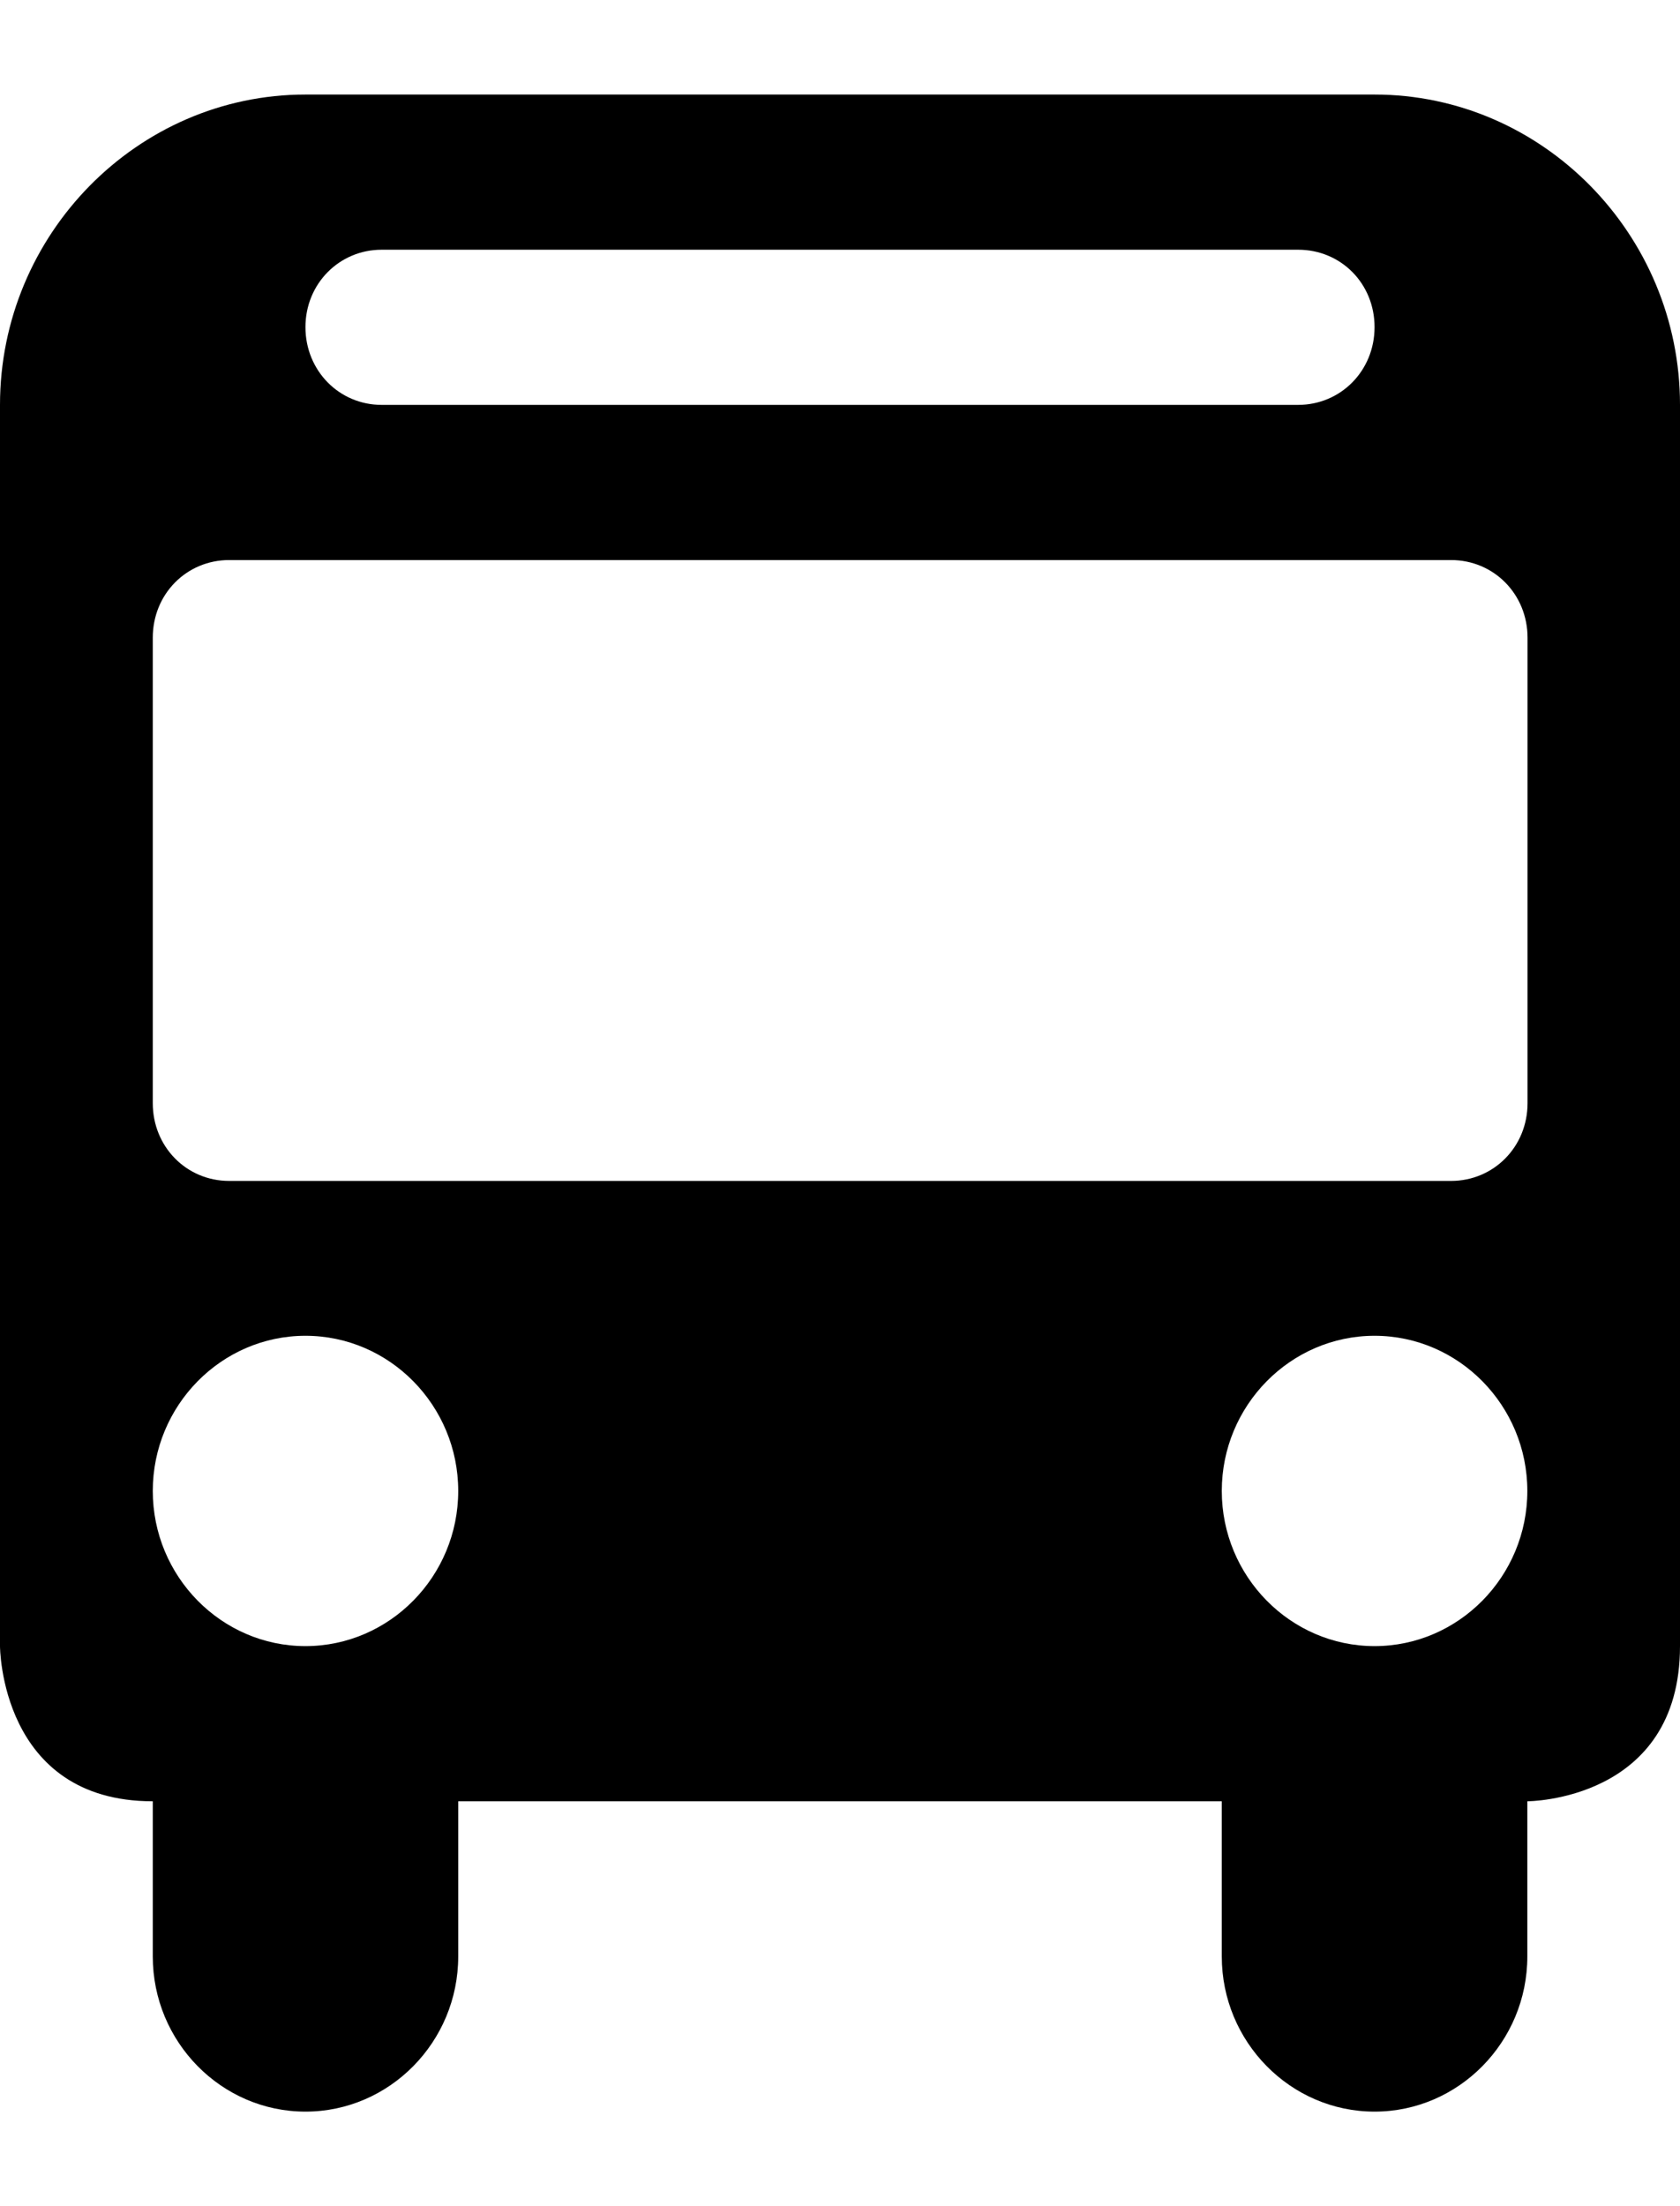 <svg width="16" height="21" viewBox="0 0 16 21" fill="none" xmlns="http://www.w3.org/2000/svg">
    <path d="M0 3.854C0 2.23 1.31 0.9 2.909 0.9H13.091C14.69 0.9 16 2.23 16 3.854V15.669C16 17.146 14.546 17.146 14.546 17.146V18.623C14.546 19.436 13.892 20.1 13.091 20.1C12.29 20.1 11.636 19.436 11.636 18.623V17.146H4.364V18.623C4.364 19.436 3.71 20.1 2.909 20.1C2.108 20.1 1.455 19.436 1.455 18.623V17.146C1.64986e-05 17.146 0 15.669 0 15.669V3.854ZM2.183 5.331C1.776 5.331 1.455 5.655 1.455 6.07V10.501C1.455 10.914 1.774 11.241 2.183 11.241H13.819C14.226 11.241 14.548 10.916 14.548 10.501V6.07C14.548 5.657 14.228 5.331 13.819 5.331H2.183ZM2.909 12.715C2.108 12.715 1.455 13.379 1.455 14.192C1.455 15.005 2.108 15.669 2.909 15.669C3.71 15.669 4.364 15.005 4.364 14.192C4.364 13.379 3.71 12.715 2.909 12.715ZM13.091 12.715C12.29 12.715 11.636 13.379 11.636 14.192C11.636 15.005 12.29 15.669 13.091 15.669C13.892 15.669 14.546 15.005 14.546 14.192C14.546 13.379 13.892 12.715 13.091 12.715ZM2.909 3.114C2.909 3.527 3.229 3.854 3.635 3.854H12.363C12.769 3.854 13.091 3.529 13.091 3.114C13.091 2.699 12.771 2.377 12.363 2.377H3.635C3.231 2.377 2.909 2.701 2.909 3.114Z" fill="black"/>
</svg>
